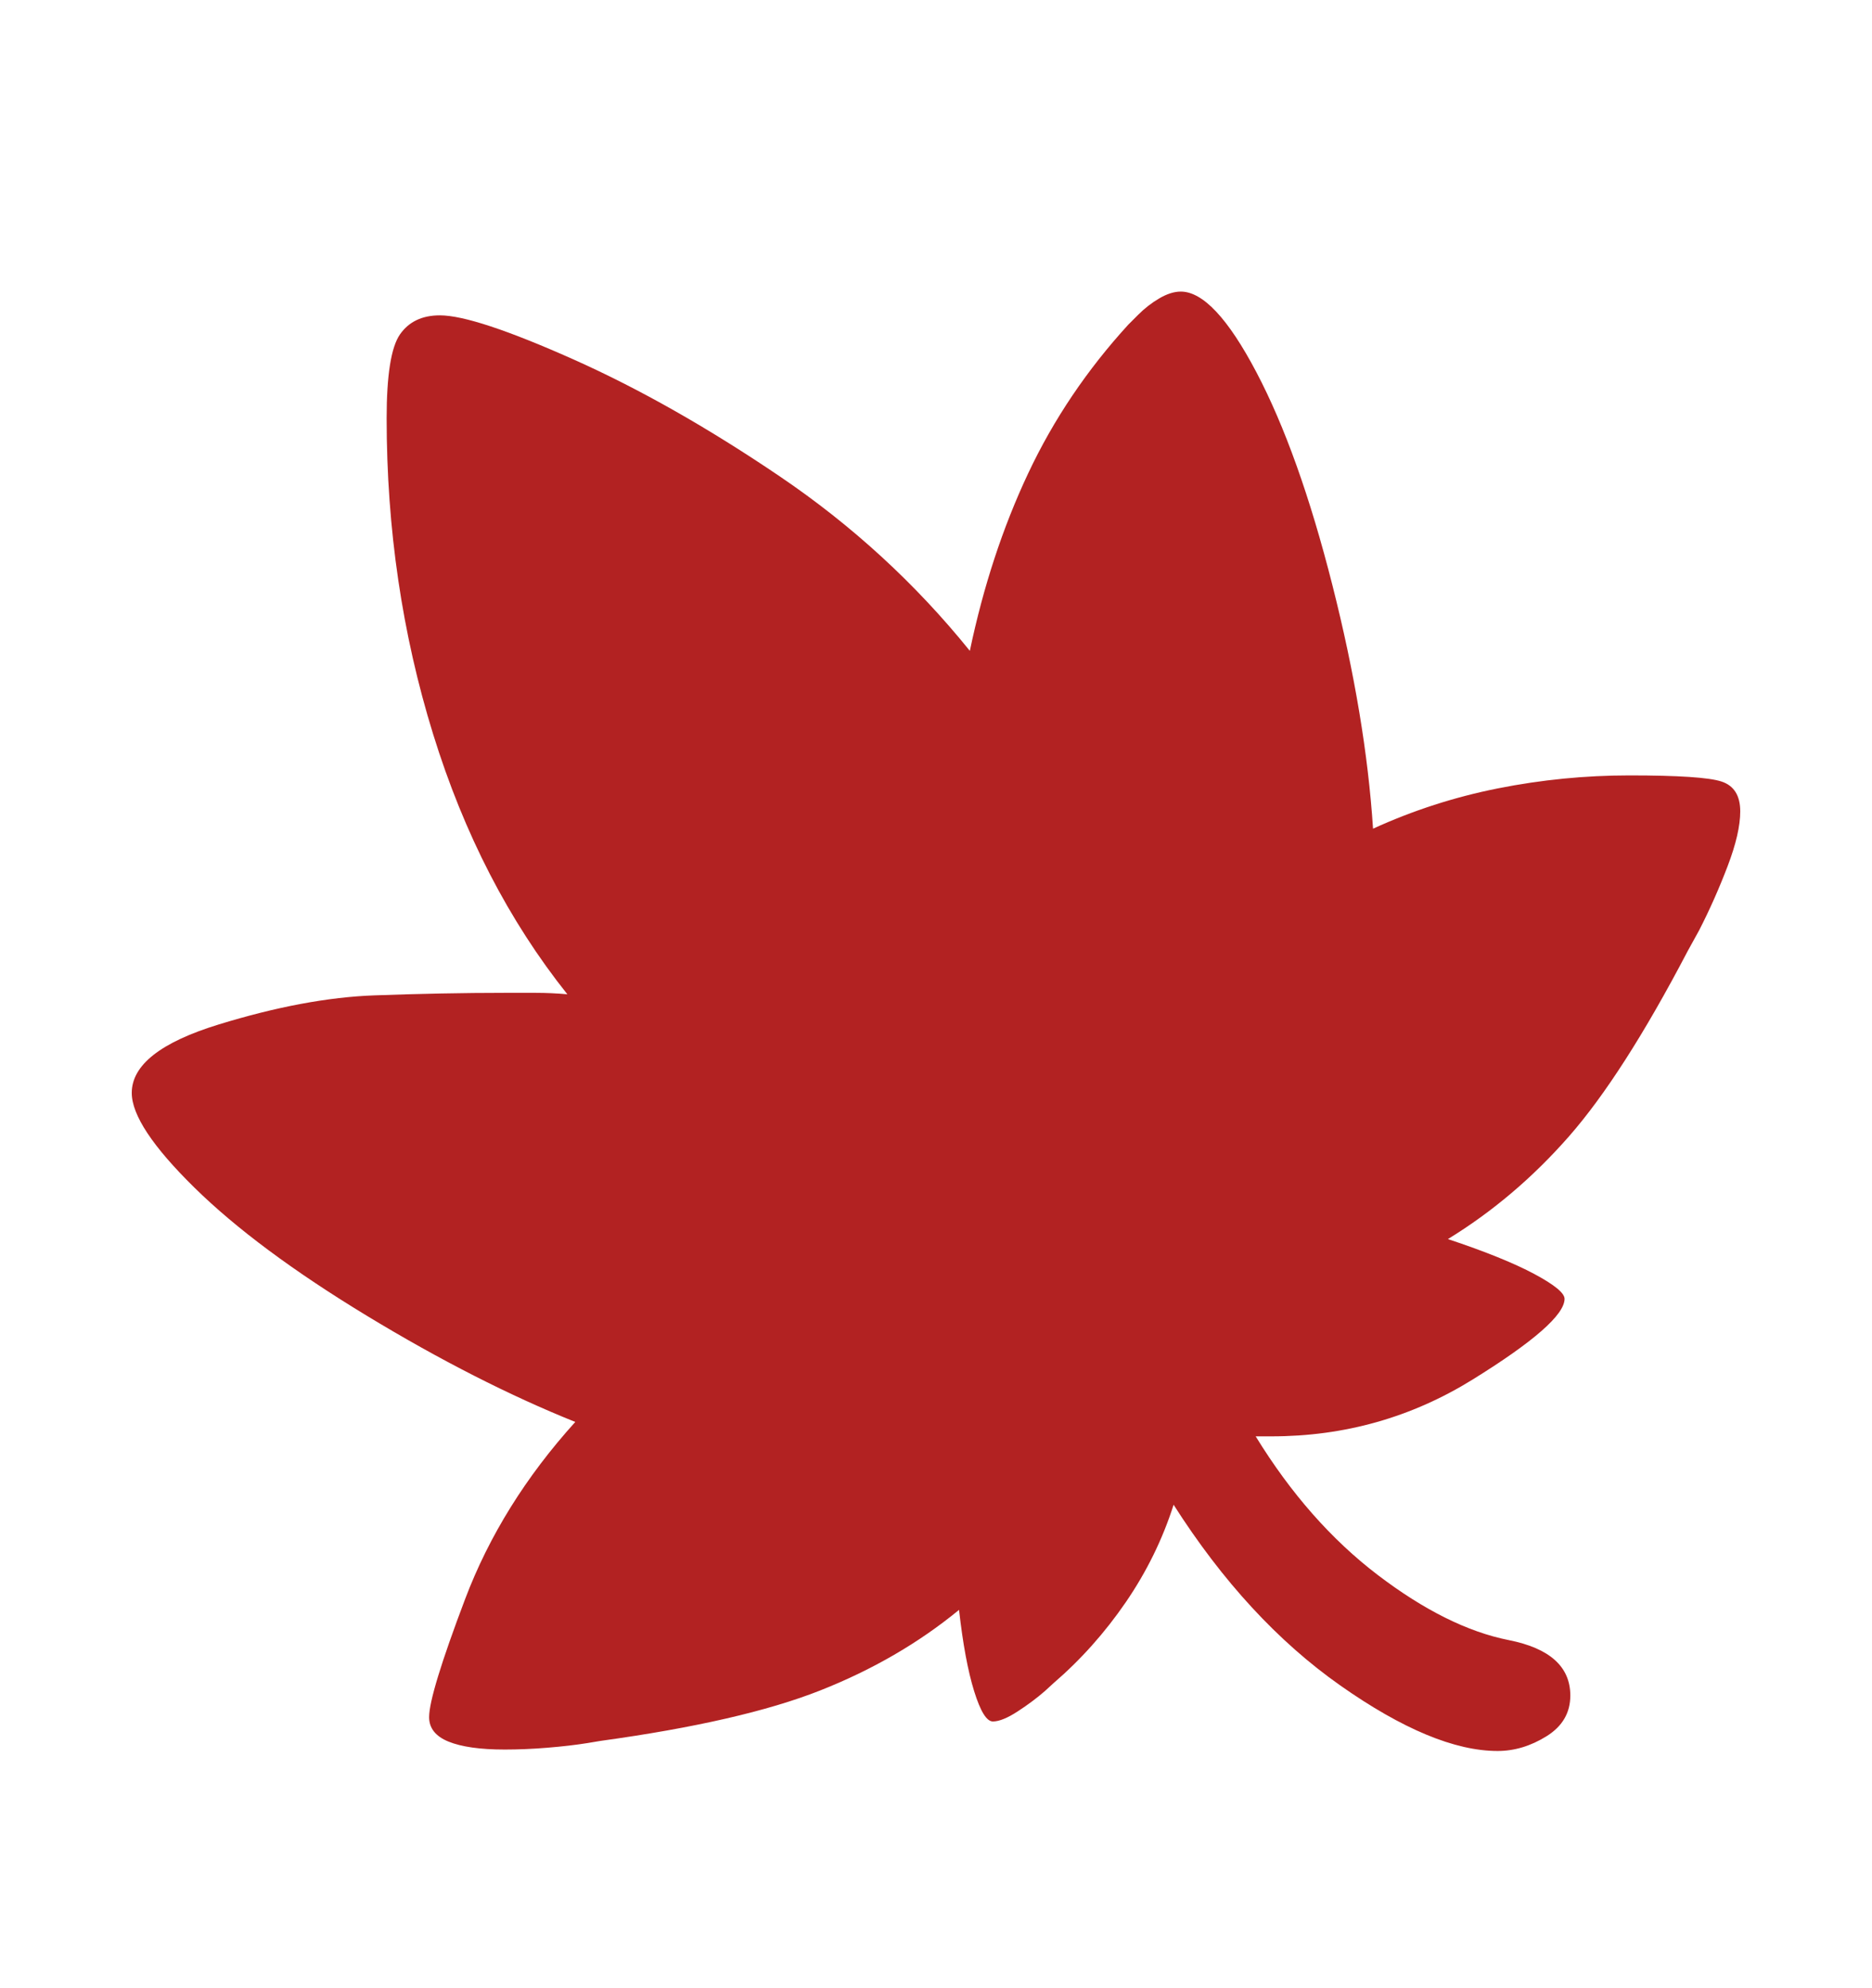<?xml version="1.0" encoding="utf-8"?>
<!-- Generator: Adobe Illustrator 22.0.0, SVG Export Plug-In . SVG Version: 6.00 Build 0)  -->
<svg version="1.1" id="图层_1" xmlns="http://www.w3.org/2000/svg" xmlns:xlink="http://www.w3.org/1999/xlink" x="0px" y="0px"
	 viewBox="0 0 2600 2760.8" style="enable-background:new 0 0 2600 2760.8;" xml:space="preserve">
<style type="text/css">
	.st0{fill:#B22222;}
</style>
<path class="st0" d="M2344,1321c-60,114.7-115,200.5-165,257.5S2073,1683,2011,1721c52,17.3,92,33.5,120,48.5s42,26.5,42,34.5
	c0,22-42.5,59.3-127.5,112s-178.2,79-279.5,79h-22c48.7,79.3,105.2,143.5,169.5,192.5s125,79.2,182,90.5s85.5,37,85.5,77
	c0,24-11,42.8-33,56.5s-44.7,20.5-68,20.5c-59.3,0-132.2-30.3-218.5-91S1698,2196.7,1630,2090c-15.3,48-37.5,93.2-66.5,135.5
	S1501,2305.3,1463,2338l-12,11c-10.7,9.3-23.2,18.7-37.5,28s-25.8,14-34.5,14s-17.3-14-26-42s-15.7-65.7-21-113
	c-56,46-120.3,83.3-193,112s-174.3,52-305,70l-18,3c-16.7,2.7-35.3,4.8-56,6.5s-40.3,2.5-59,2.5c-34,0-60-3.7-78-11s-27-18.7-27-34
	c0-21.3,16.7-76,50-164s84.3-170,153-246c-91.3-36.7-187.8-85.8-289.5-147.5s-181.5-121-239.5-178s-87-100.8-87-131.5
	c0-38.7,40.2-70.3,120.5-95s152.5-38.2,216.5-40.5s124.3-3.5,181-3.5h43c14.7,0,29.3,0.7,44,2c-81.3-102-143.5-222.5-186.5-361.5
	S537,734.3,537,581c0-60,6.2-98.8,18.5-116.5S586.3,438,611,438c32,0,93.7,20.3,185,61s187.2,95,287.5,163s188.2,148.7,263.5,242
	c18.7-89.3,45.7-171.5,81-246.5s81.7-143.8,139-206.5l14-14c8.7-8.7,18.3-16.2,29-22.5s20.7-9.5,30-9.5c30.7,0,65.7,37.3,105,112
	s74.5,173.2,105.5,295.5s49.8,235.2,56.5,338.5c55.3-25.3,113.2-44,173.5-56c60.3-12,121.2-18,182.5-18c68,0,110.7,2.8,128,8.5
	s26,19.5,26,41.5c0,20-5.8,45.3-17.5,76s-24.8,60.3-39.5,89L2344,1321z"/>
</svg>
